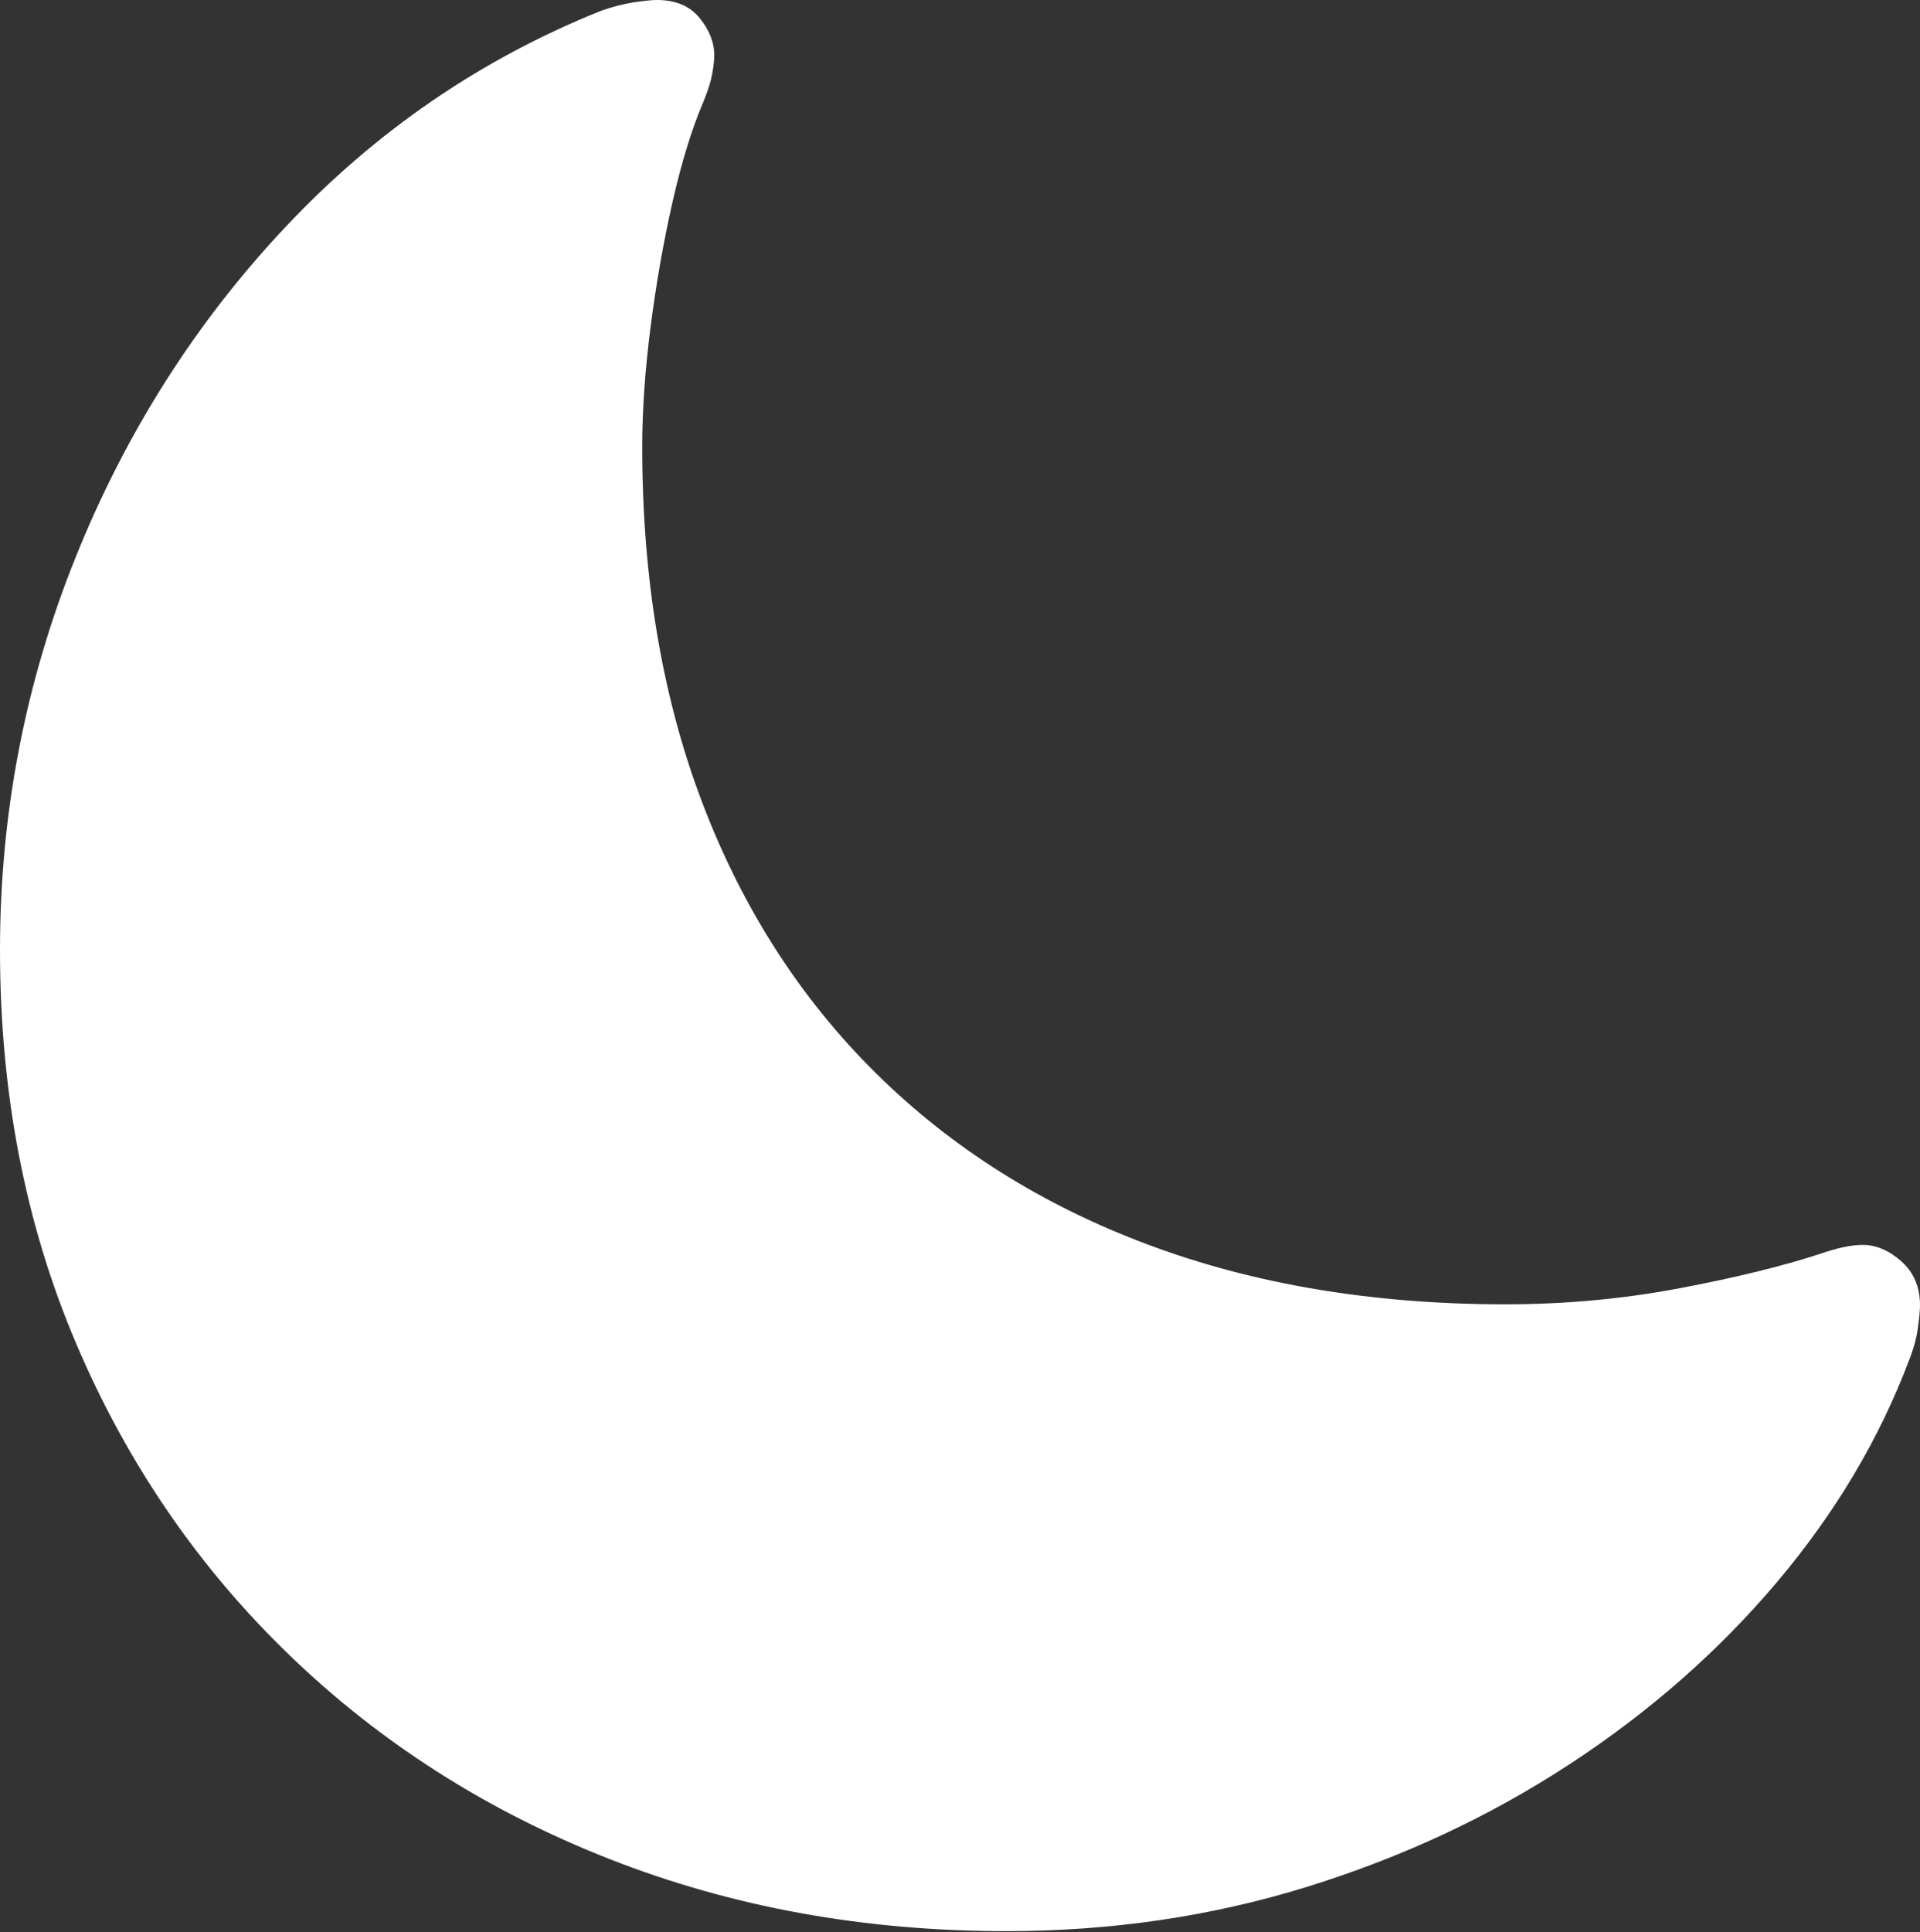 <?xml version="1.0" encoding="UTF-8"?>
<!--Generator: Apple Native CoreSVG 175.5-->
<!DOCTYPE svg
PUBLIC "-//W3C//DTD SVG 1.1//EN"
       "http://www.w3.org/Graphics/SVG/1.1/DTD/svg11.dtd">
<svg version="1.1" xmlns="http://www.w3.org/2000/svg" xmlns:xlink="http://www.w3.org/1999/xlink" width="19.268" height="19.385">
 <rect width="100%" height="100%" fill="#333333" stroke="none"/>
 <g>
  <rect height="19.385" opacity="0" width="19.268" x="0" y="0"/>
  <path d="M15.107 13.086Q13.125 13.086 11.528 12.49Q9.932 11.895 8.794 10.771Q7.656 9.648 7.051 8.062Q6.445 6.475 6.445 4.482Q6.445 3.936 6.528 3.286Q6.611 2.637 6.748 2.031Q6.885 1.426 7.061 1.016Q7.129 0.85 7.148 0.737Q7.168 0.625 7.168 0.557Q7.168 0.361 7.021 0.181Q6.875 0 6.592 0Q6.514 0 6.357 0.024Q6.201 0.049 6.035 0.107Q4.229 0.83 2.871 2.271Q1.514 3.711 0.757 5.596Q0 7.48 0 9.531Q0 11.69 0.767 13.486Q1.533 15.283 2.905 16.606Q4.277 17.93 6.118 18.652Q7.959 19.375 10.098 19.375Q11.68 19.375 13.115 18.931Q14.551 18.486 15.752 17.7Q16.953 16.914 17.832 15.874Q18.711 14.834 19.16 13.643Q19.229 13.467 19.248 13.315Q19.268 13.164 19.268 13.096Q19.268 12.822 19.082 12.656Q18.896 12.49 18.691 12.49Q18.525 12.49 18.271 12.578Q17.705 12.764 16.855 12.925Q16.006 13.086 15.107 13.086Z" fill="#ffffff"/>
 </g>
</svg>
